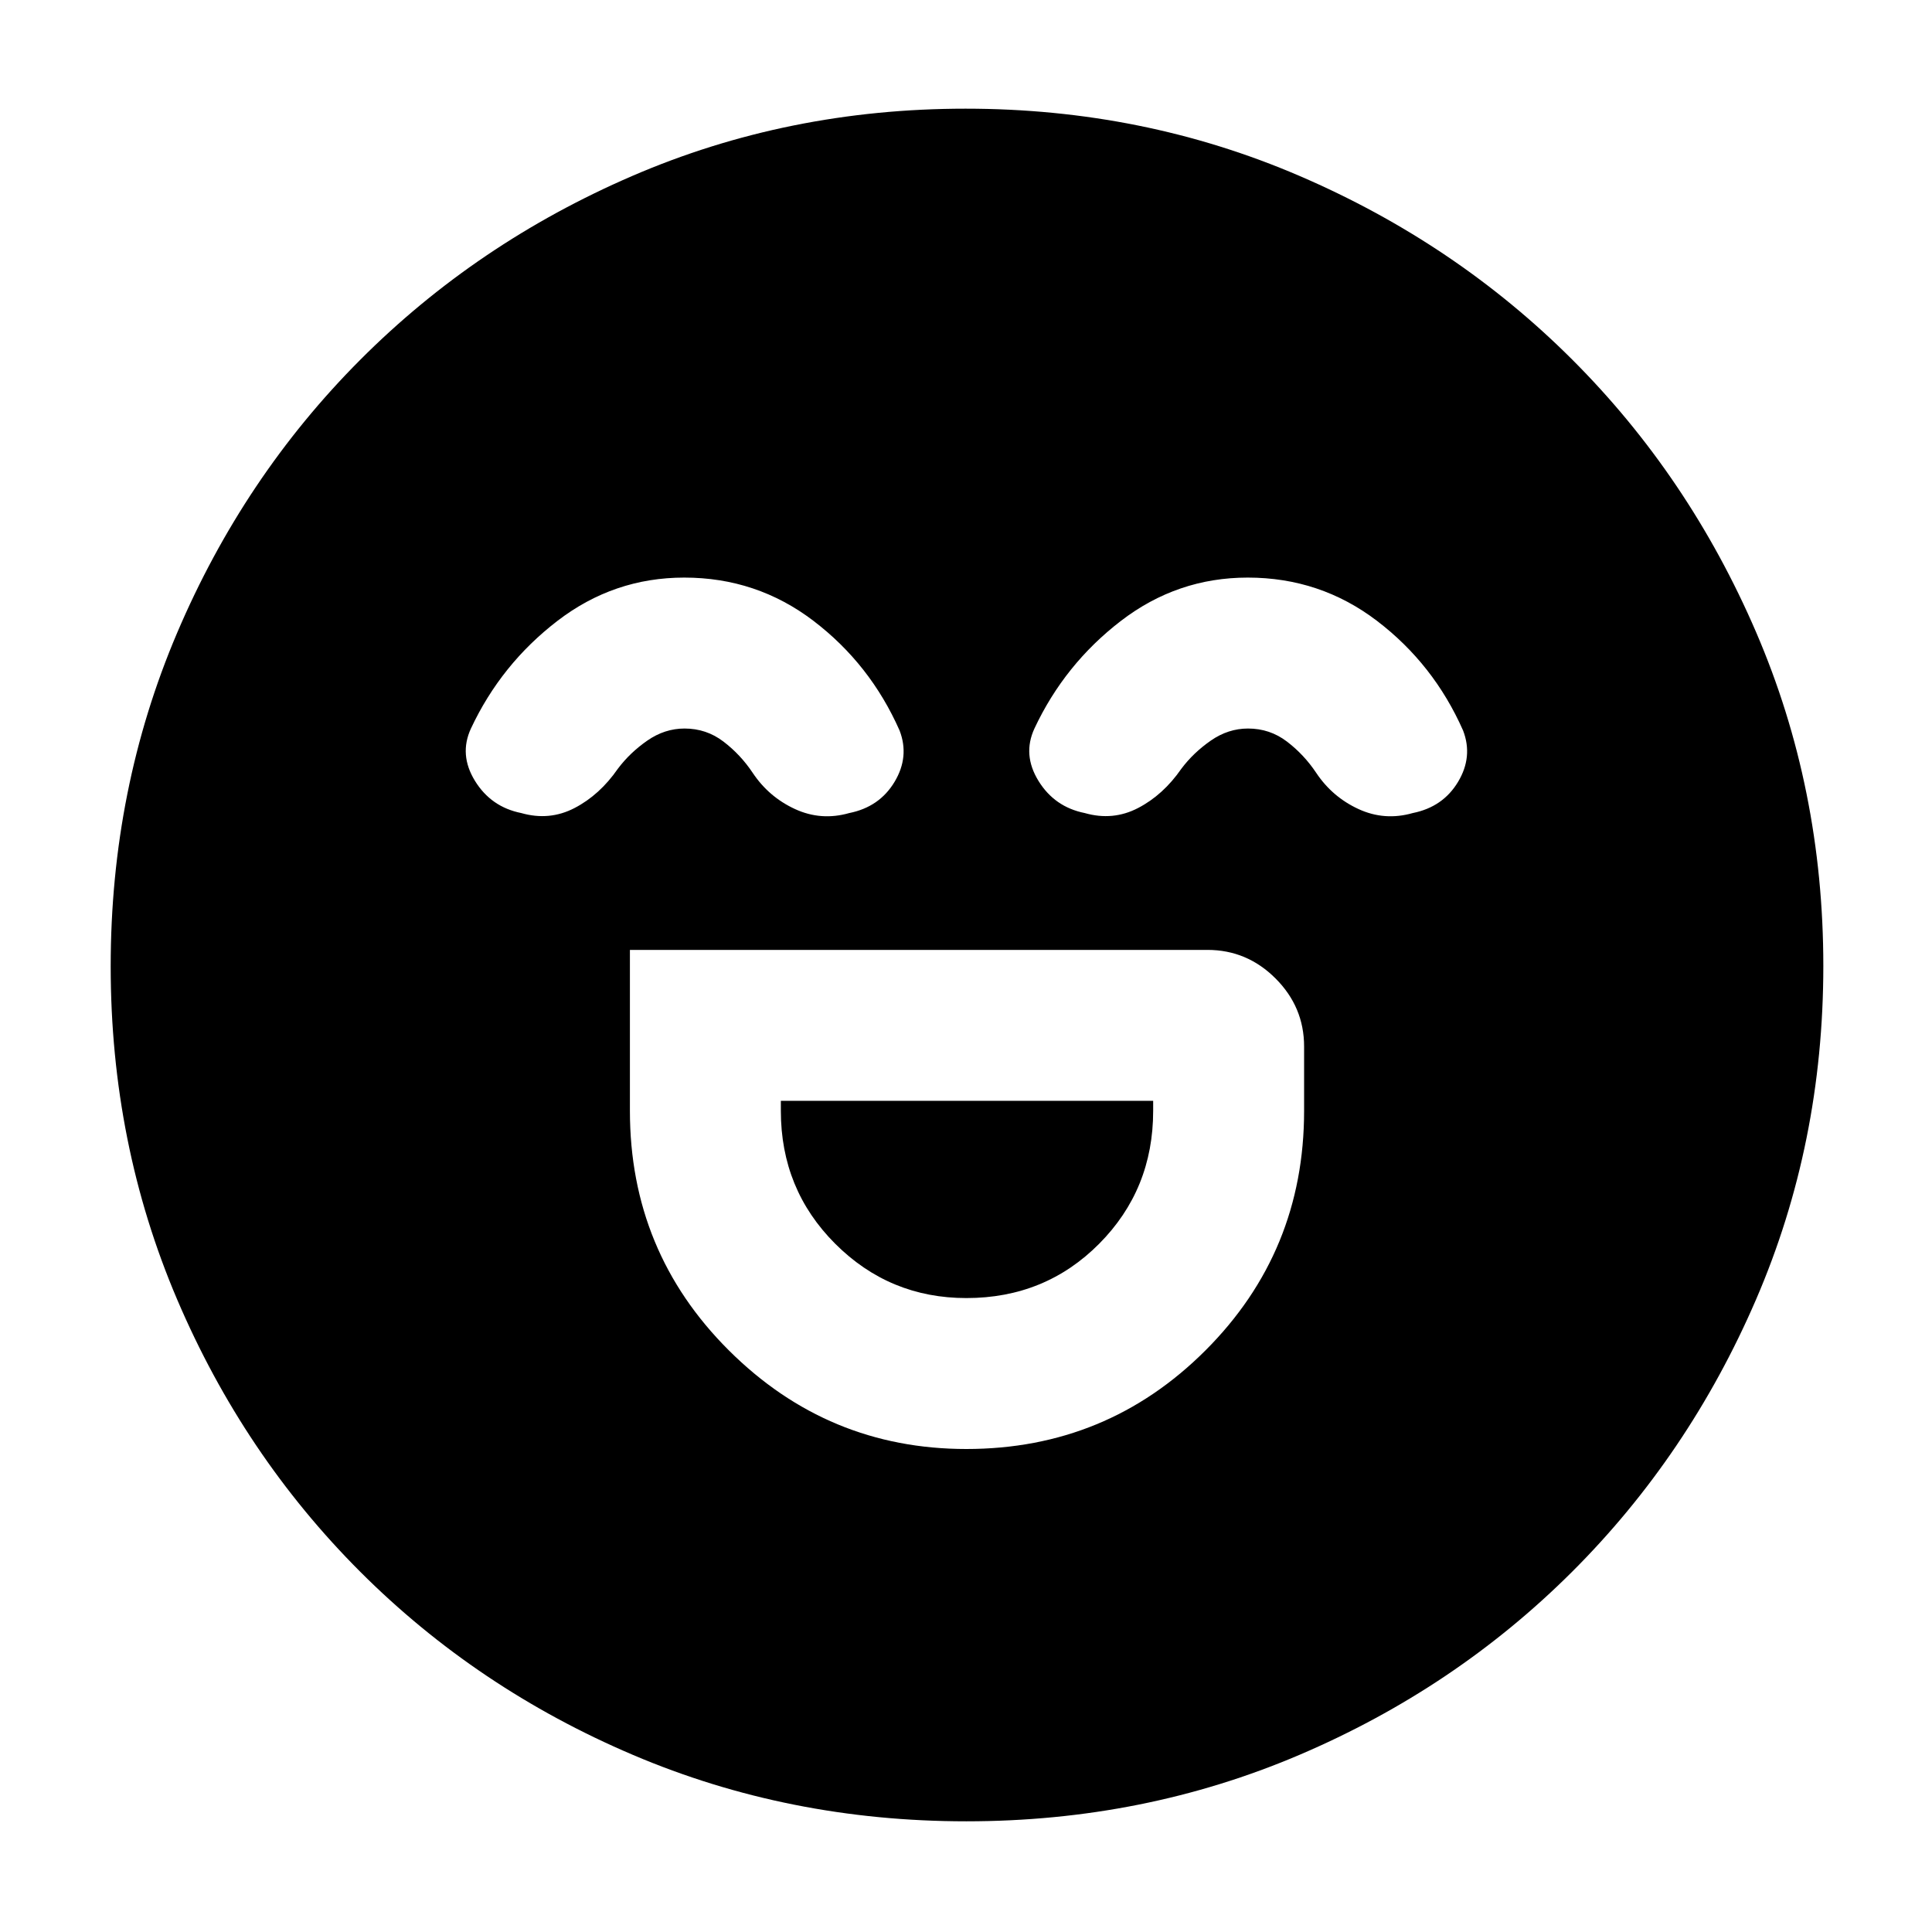 <svg xmlns="http://www.w3.org/2000/svg" width="48" height="48" viewBox="0 -960 960 960"><path d="M313-488v80q0 70 49.168 119t118 49Q550-240 599-289t49-119v-32q0-19.625-14.188-33.812Q619.625-488 600-488H313Zm167.183 173Q442-315 415-342q-27-27-27-66v-5h185v5q0 39-26.817 66t-66 27ZM340-673q-35 0-63 21.5T234-598q-6 13 2 26t23 16q14 4 26.5-2.5T307-578q6-8 14.643-14t18.5-6q10.857 0 19.357 6.5T374-576q8 12 21 18t27 2q15-3 22.5-15.5T447-597q-14.576-33-42.788-54.5Q376-673 340-673Zm280 0q-35 0-63 21.5T514-598q-6 13 2 26t23 16q14 4 26.5-2.5T587-578q6-8 14.643-14t18.5-6q10.857 0 19.357 6.5T654-576q8 12 21 18t27 2q15-3 22.5-15.5T727-597q-14.576-33-42.788-54.5Q656-673 620-673ZM480.138-55Q392-55 314.5-88T179-179q-58-58-91-135.362t-33-165.5Q55-568 88-645.5t90.843-135.553q57.843-58.052 135.278-91.5Q391.557-906 479.779-906q88.221 0 165.839 33.37 77.619 33.37 135.596 91.29 57.978 57.92 91.382 135.46T906-480q0 88.276-33.447 165.76-33.448 77.483-91.5 135.362Q723-121 645.638-88t-165.5 33Z"/></svg>